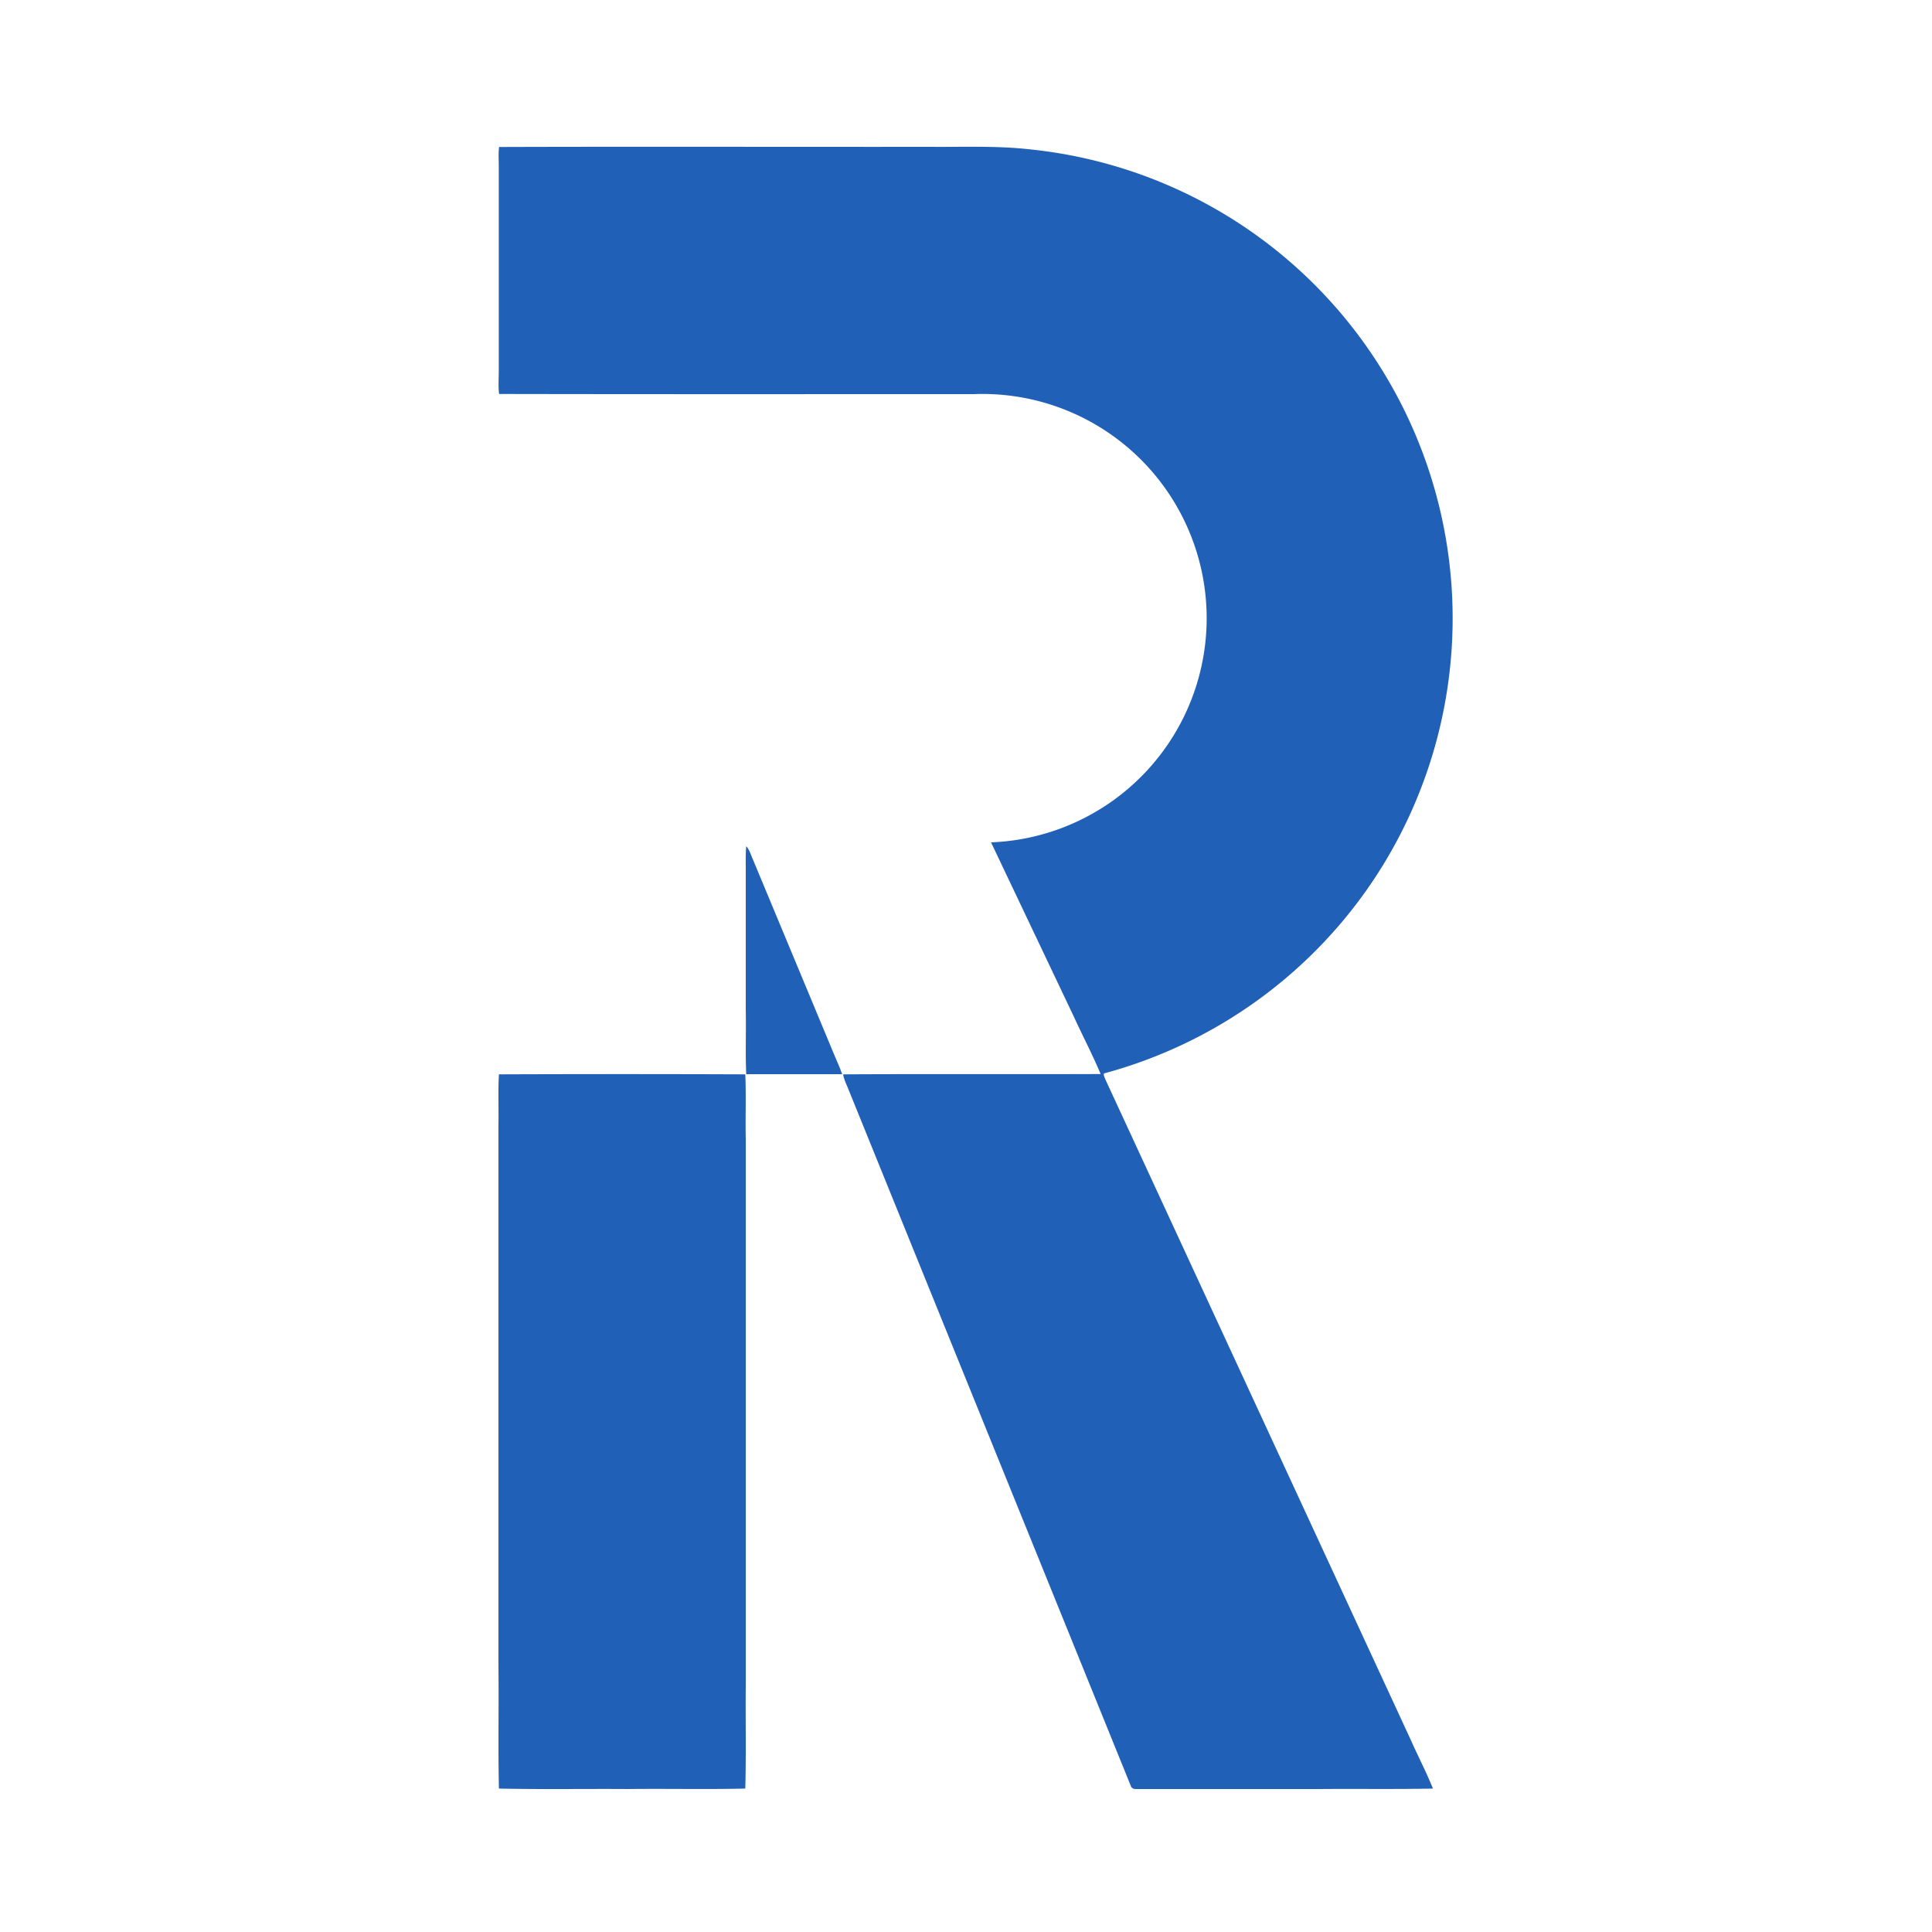 <?xml version="1.0" encoding="utf-8"?>
<svg viewBox="0 0 1250 1250" xmlns="http://www.w3.org/2000/svg">
  <path d="M322.8 95.1c93-.3 186.1 0 279.2-.1 21.3.2 42.7-.8 64 1.6a304.2 304.2 0 0 1 201.9 106.5 305.5 305.5 0 0 1 23.4 362.2 305.1 305.1 0 0 1-177 129.2c-.5 1.2.4 2.4.7 3.5l197.3 426.7c4.8 10.9 10.4 21.5 14.8 32.5-24.4.5-48.8.1-73.1.3H735c-1.5.1-3-.6-3.4-2.1L549.3 705.7c-1.3-3.5-3.2-6.9-3.8-10.6 55.6-.3 111.1 0 166.6-.2-5.3-12.7-11.8-25-17.5-37.5L641.2 545A145 145 0 0 0 630 255c-102.3 0-204.7.1-307.1-.1-.6-5-.2-10-.2-14.9V107c0-4-.3-8 .2-11.9Zm160 452.4c2.2 2.4 3 5.6 4.3 8.5l50.8 122c2.3 5.7 4.9 11.2 7 17h-62.1c-.6-14 0-28-.3-42v-93c0-4.2-.1-8.3.3-12.5Zm-160 147.6c53.1-.2 106.3-.2 159.4 0 .6 14 0 28 .3 41.9v354c-.2 22 .3 44.2-.3 66.2-25.4.6-50.8 0-76.2.3-27.7-.2-55.5.3-83.2-.3-.6-26.4 0-52.8-.3-79.2V727c.2-10.6-.3-21.3.3-31.9Z" style="fill: rgb(33, 96, 183);"/>
</svg>